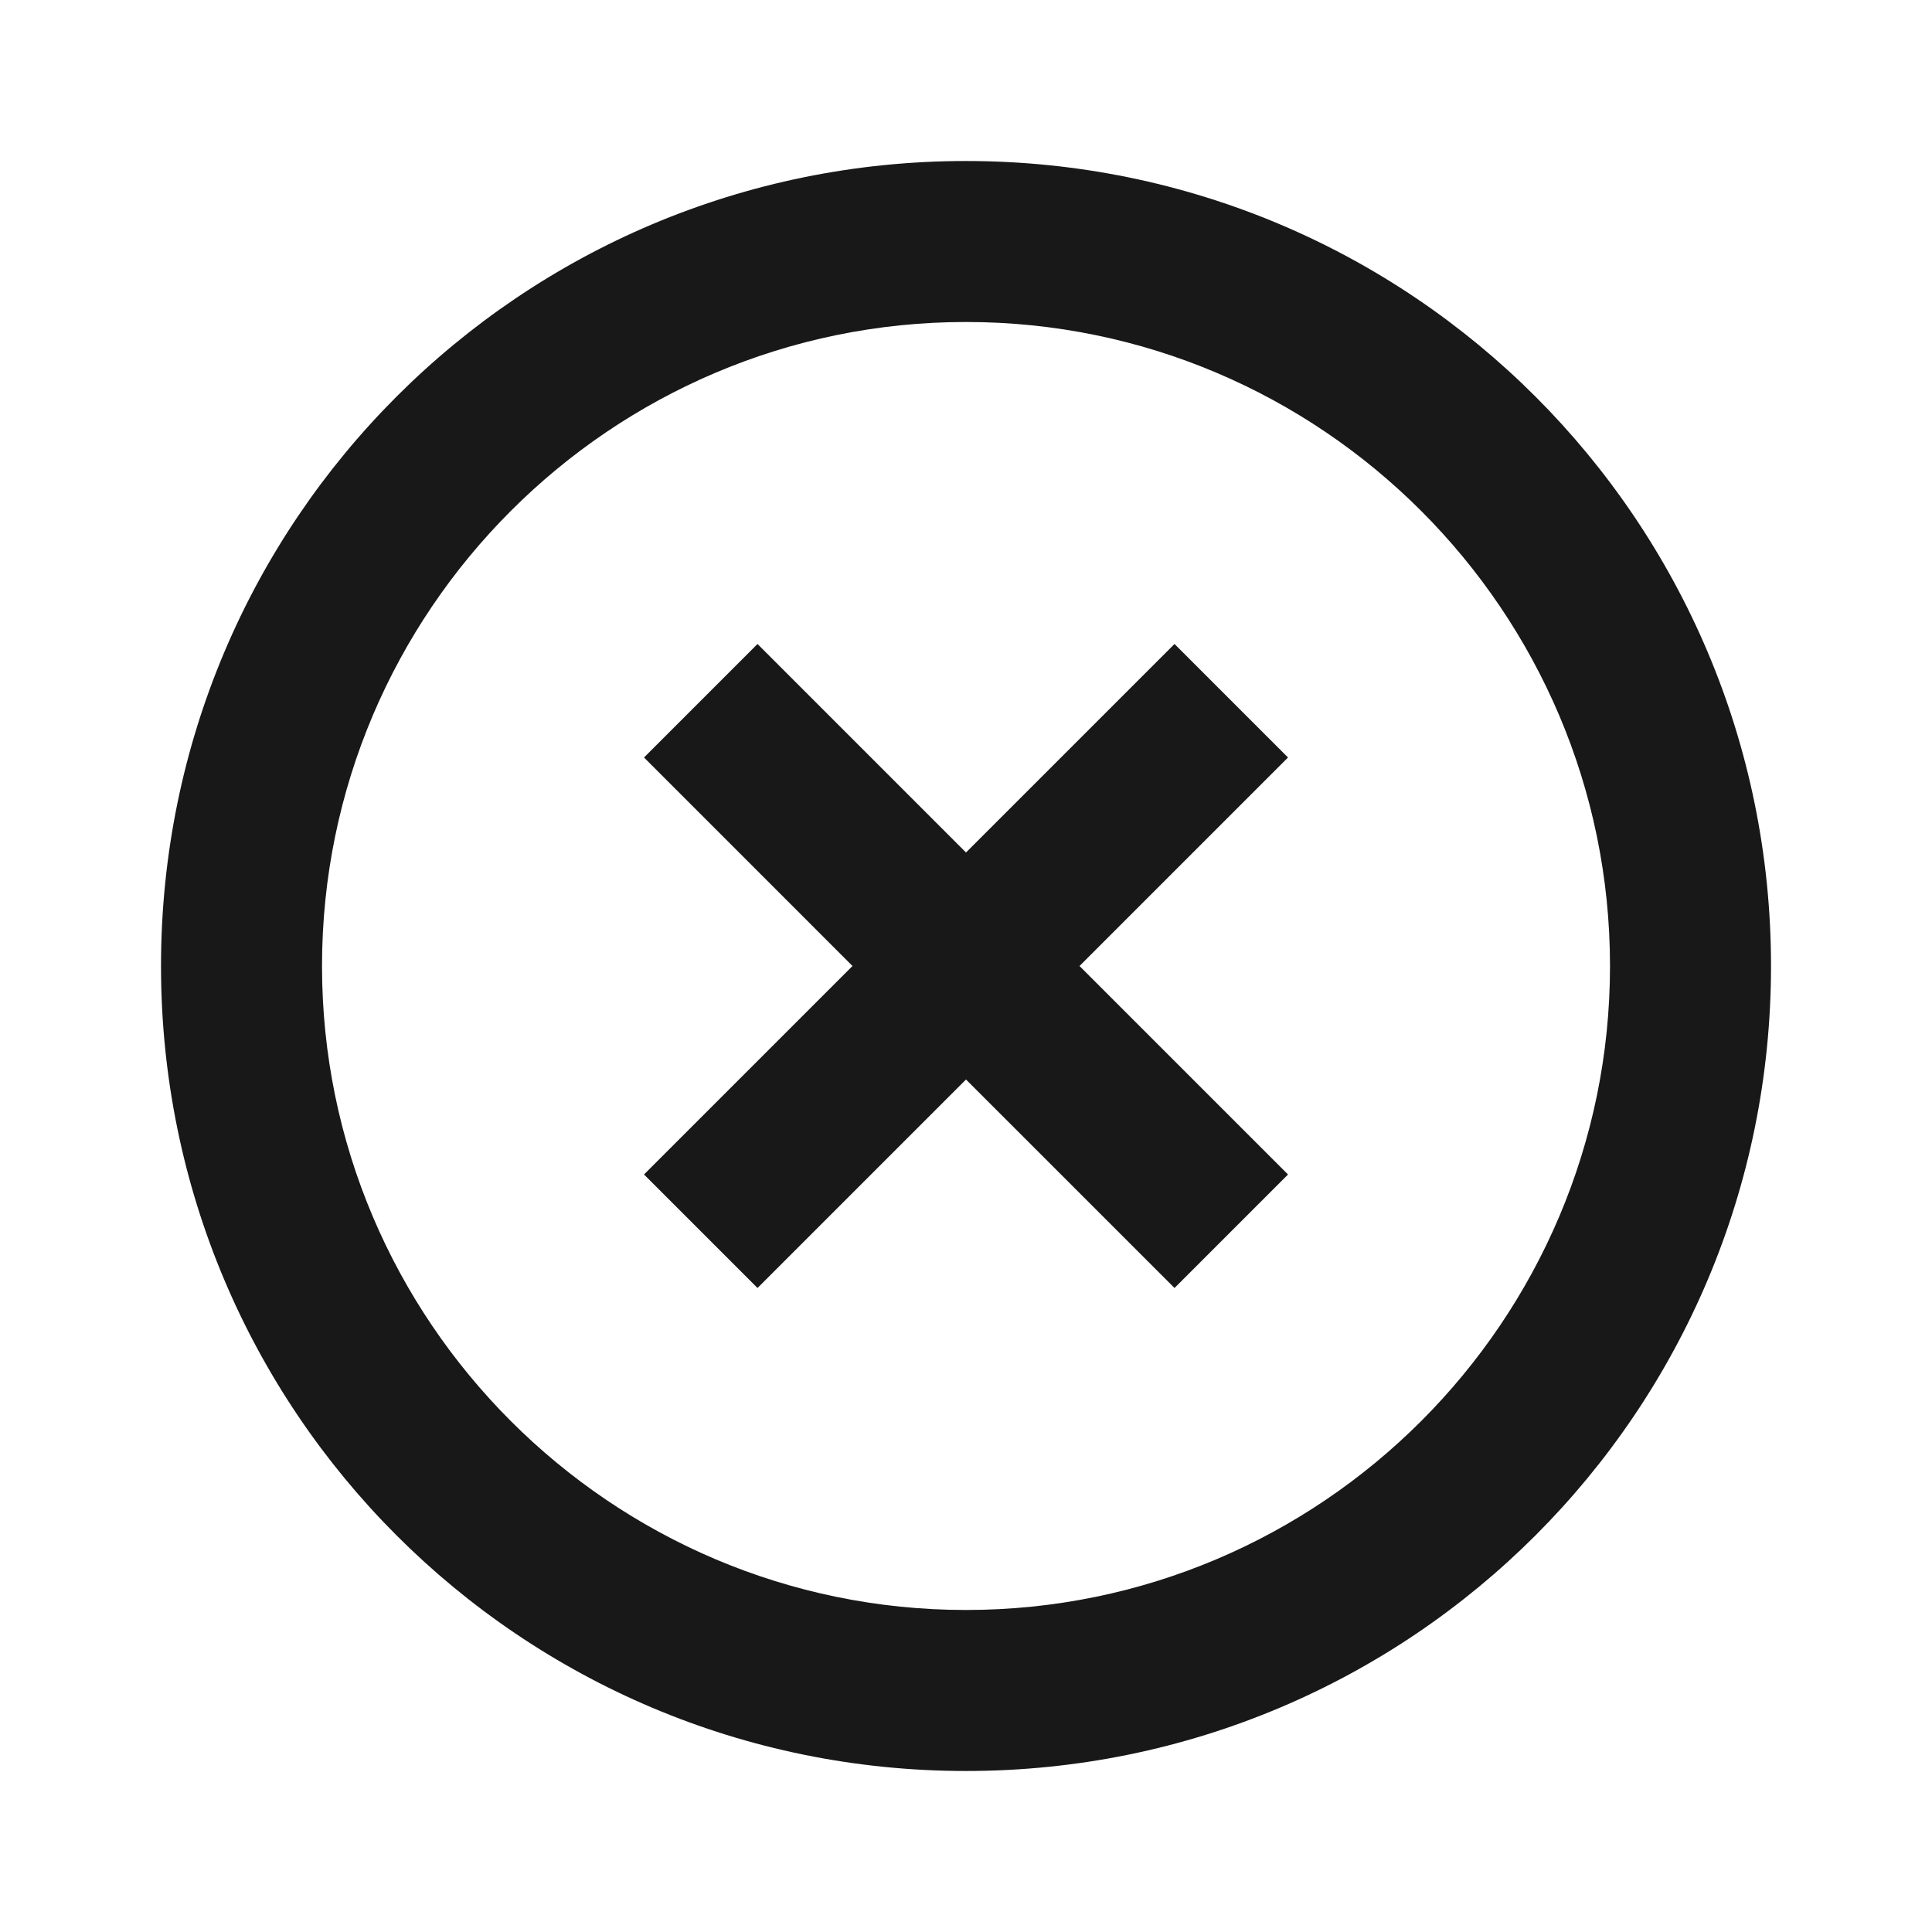 <svg width="80" height="80" viewBox="0 0 80 80" fill="none" xmlns="http://www.w3.org/2000/svg">
<path d="M40 66.666C25.3 66.666 13.334 54.7 13.334 40C13.334 25.3 25.3 13.333 40 13.333C54.7 13.333 66.667 25.3 66.667 40C66.667 54.7 54.7 66.666 40 66.666ZM40 6.667C21.567 6.667 6.667 21.567 6.667 40C6.667 58.433 21.567 73.333 40 73.333C58.434 73.333 73.334 58.433 73.334 40C73.334 21.567 58.434 6.667 40 6.667ZM48.634 26.666L40 35.3L31.367 26.666L26.667 31.366L35.3 40L26.667 48.633L31.367 53.333L40 44.7L48.634 53.333L53.334 48.633L44.7 40L53.334 31.366L48.634 26.666Z" fill="#181818"/>
</svg>
